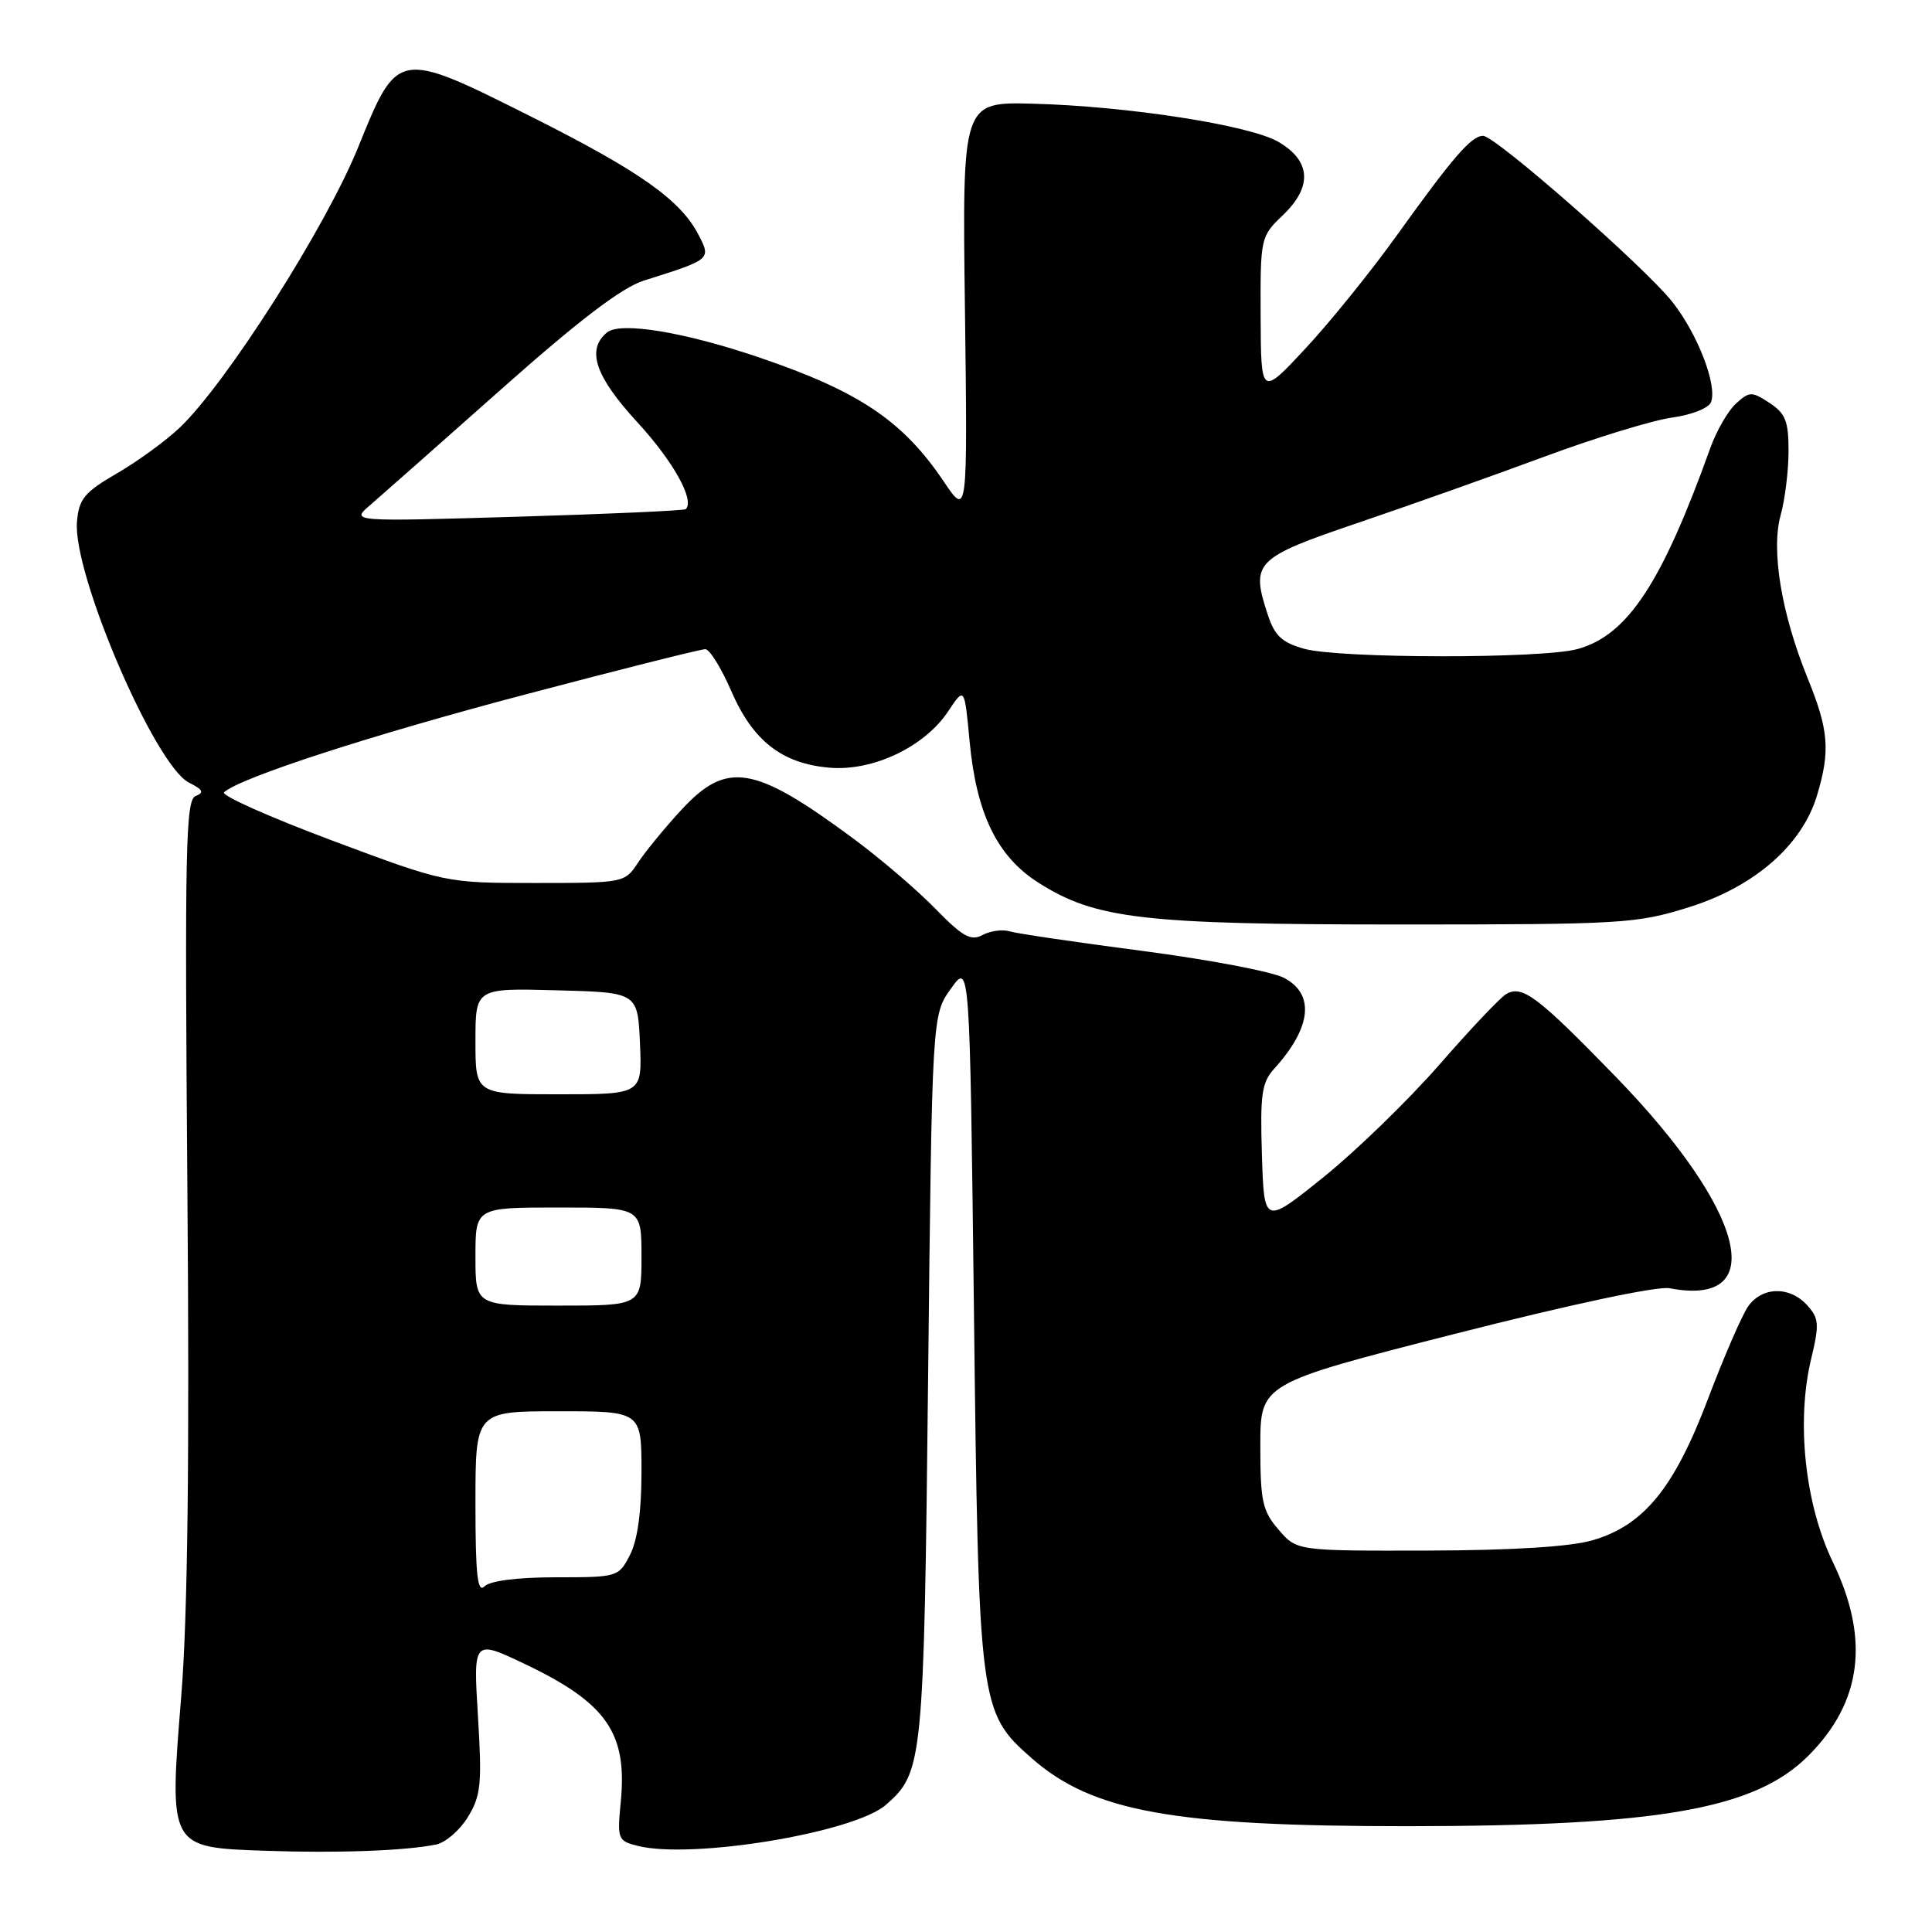<?xml version="1.0" encoding="UTF-8" standalone="no"?>
<!DOCTYPE svg PUBLIC "-//W3C//DTD SVG 1.1//EN" "http://www.w3.org/Graphics/SVG/1.1/DTD/svg11.dtd" >
<svg xmlns="http://www.w3.org/2000/svg" xmlns:xlink="http://www.w3.org/1999/xlink" version="1.1" viewBox="0 0 256 256">
 <g >
 <path fill="currentColor"
d=" M 57.78 244.41 C 59.04 244.15 60.94 242.51 62.01 240.75 C 63.73 237.92 63.88 236.36 63.33 227.39 C 62.71 217.23 62.71 217.23 69.61 220.52 C 80.37 225.66 83.13 229.63 82.26 238.70 C 81.77 243.71 81.86 243.93 84.51 244.59 C 91.69 246.39 113.17 242.84 117.39 239.15 C 122.30 234.85 122.42 233.62 122.98 182.50 C 123.50 134.50 123.50 134.50 126.00 131.00 C 128.50 127.50 128.50 127.50 129.05 173.50 C 129.67 226.20 129.76 226.86 136.70 232.97 C 144.75 240.05 155.48 241.99 186.50 241.98 C 219.82 241.96 232.54 239.73 239.61 232.65 C 246.72 225.54 247.78 217.20 242.87 207.00 C 239.16 199.31 237.99 188.37 239.99 180.05 C 241.09 175.46 241.03 174.69 239.46 172.95 C 237.14 170.39 233.49 170.47 231.63 173.11 C 230.82 174.28 228.43 179.78 226.33 185.33 C 221.83 197.20 217.82 202.12 211.00 204.10 C 208.09 204.95 200.37 205.43 189.17 205.46 C 171.83 205.50 171.83 205.50 169.42 202.69 C 167.28 200.22 167.00 198.92 167.00 191.61 C 167.00 183.32 167.00 183.32 192.75 176.75 C 208.19 172.82 219.60 170.39 221.23 170.70 C 234.57 173.25 231.29 160.40 214.08 142.66 C 203.75 132.03 201.72 130.49 199.59 131.71 C 198.83 132.14 194.83 136.36 190.72 141.08 C 186.60 145.79 179.69 152.50 175.37 155.98 C 167.50 162.31 167.50 162.31 167.21 153.01 C 166.96 145.00 167.19 143.42 168.84 141.61 C 173.79 136.16 174.26 131.70 170.11 129.56 C 168.53 128.74 160.09 127.14 151.36 126.00 C 142.64 124.86 134.73 123.70 133.79 123.41 C 132.85 123.12 131.23 123.34 130.20 123.89 C 128.64 124.73 127.56 124.12 123.91 120.38 C 121.48 117.89 116.58 113.70 113.00 111.06 C 99.89 101.37 96.30 100.78 90.26 107.34 C 88.06 109.72 85.48 112.87 84.52 114.34 C 82.79 116.97 82.65 117.00 70.91 117.00 C 59.05 117.00 59.05 117.00 43.97 111.36 C 35.67 108.25 29.25 105.39 29.69 104.98 C 31.85 103.03 49.23 97.39 69.72 91.99 C 82.21 88.69 92.89 86.01 93.46 86.02 C 94.03 86.03 95.57 88.51 96.89 91.55 C 99.75 98.16 103.59 101.17 109.88 101.72 C 115.64 102.23 122.50 98.98 125.64 94.25 C 127.80 91.00 127.80 91.00 128.48 98.25 C 129.39 107.87 132.14 113.50 137.61 116.97 C 145.20 121.78 151.42 122.50 185.50 122.50 C 215.07 122.50 216.84 122.39 223.83 120.20 C 232.51 117.47 238.80 111.97 240.77 105.38 C 242.54 99.48 242.32 96.74 239.52 89.86 C 236.04 81.29 234.65 72.91 235.95 68.24 C 236.52 66.18 236.99 62.37 236.99 59.77 C 237.00 55.82 236.59 54.78 234.47 53.39 C 232.12 51.85 231.82 51.85 230.03 53.47 C 228.98 54.42 227.45 57.07 226.63 59.35 C 220.19 77.31 215.66 84.17 209.04 86.00 C 204.38 87.30 177.52 87.27 172.82 85.97 C 169.88 85.15 168.90 84.24 168.00 81.49 C 165.69 74.49 166.24 73.93 180.00 69.26 C 186.88 66.92 197.98 62.98 204.67 60.50 C 211.36 58.02 218.94 55.70 221.51 55.34 C 224.14 54.98 226.42 54.08 226.72 53.28 C 227.58 51.04 224.91 44.17 221.56 39.96 C 217.81 35.26 198.13 18.00 196.52 18.00 C 194.96 18.00 192.55 20.79 185.08 31.20 C 181.64 35.99 176.19 42.74 172.96 46.20 C 167.09 52.50 167.09 52.50 167.04 41.94 C 167.00 31.45 167.02 31.35 170.04 28.46 C 173.93 24.73 173.70 21.30 169.40 18.80 C 165.60 16.58 149.41 14.07 136.85 13.74 C 127.50 13.50 127.50 13.50 127.86 41.00 C 128.21 68.50 128.21 68.50 125.03 63.77 C 119.63 55.76 113.84 51.87 100.67 47.39 C 90.66 43.98 82.19 42.59 80.42 44.06 C 77.67 46.35 78.86 49.87 84.47 55.97 C 89.21 61.13 92.08 66.27 90.87 67.46 C 90.67 67.66 80.60 68.11 68.50 68.47 C 46.50 69.12 46.50 69.12 49.00 66.97 C 50.38 65.78 58.17 58.90 66.32 51.66 C 76.75 42.40 82.38 38.11 85.32 37.18 C 94.26 34.36 94.24 34.37 92.55 31.10 C 90.17 26.50 84.75 22.67 70.47 15.50 C 52.66 6.57 52.70 6.56 47.45 19.53 C 43.19 30.06 30.01 50.77 23.82 56.66 C 21.99 58.40 18.25 61.13 15.50 62.72 C 11.18 65.23 10.46 66.10 10.20 69.12 C 9.61 76.00 20.53 101.43 25.04 103.70 C 26.90 104.63 27.09 105.03 25.92 105.48 C 24.60 105.98 24.47 112.35 24.83 157.71 C 25.12 193.34 24.87 214.13 24.02 224.70 C 22.39 244.90 22.33 244.80 35.25 245.24 C 44.71 245.57 53.72 245.24 57.78 244.41 Z  M 63.00 199.20 C 63.00 187.00 63.00 187.00 74.00 187.00 C 85.00 187.00 85.00 187.00 85.00 195.05 C 85.00 200.31 84.47 204.12 83.47 206.05 C 81.97 208.96 81.83 209.00 73.67 209.00 C 68.57 209.00 64.94 209.46 64.20 210.20 C 63.27 211.13 63.00 208.69 63.00 199.20 Z  M 63.00 166.50 C 63.00 160.00 63.00 160.00 74.00 160.00 C 85.00 160.00 85.00 160.00 85.00 166.50 C 85.00 173.00 85.00 173.00 74.00 173.00 C 63.00 173.00 63.00 173.00 63.00 166.50 Z  M 63.00 137.97 C 63.00 130.93 63.00 130.93 73.75 131.22 C 84.50 131.50 84.50 131.50 84.80 138.25 C 85.09 145.00 85.09 145.00 74.05 145.00 C 63.00 145.00 63.00 145.00 63.00 137.97 Z "/>
</g>
</svg>